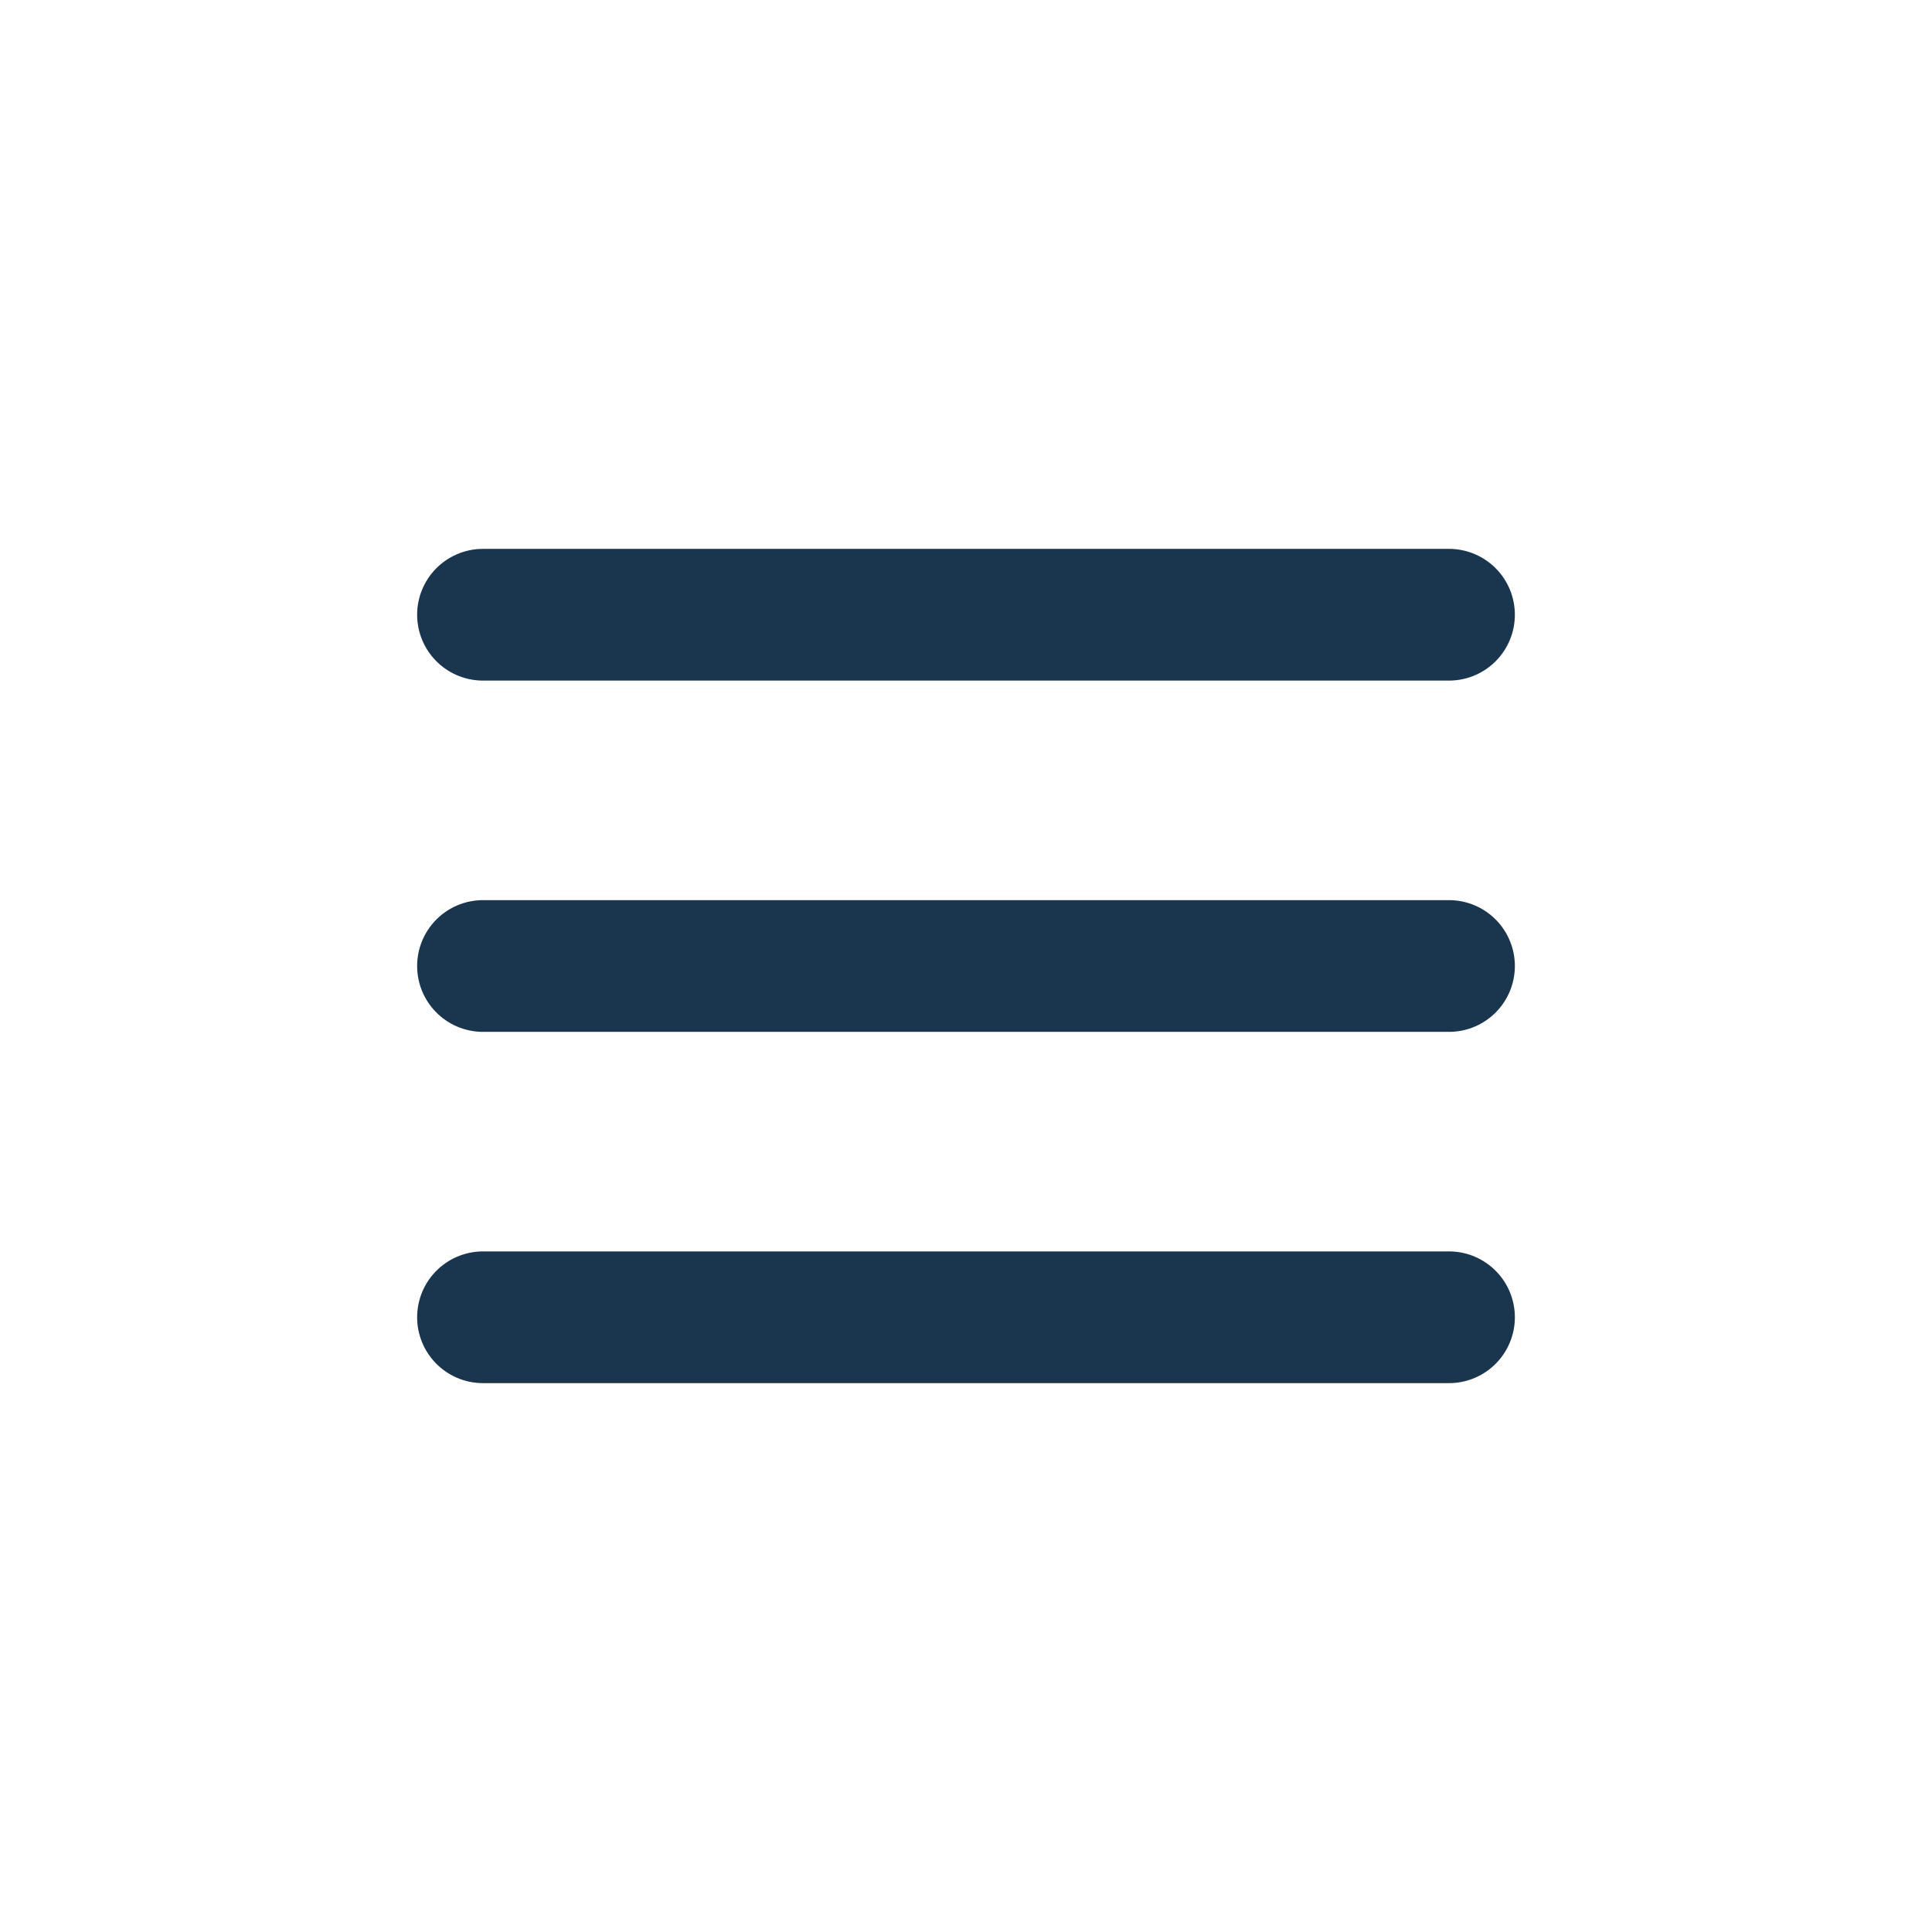 <svg width="44" height="44" viewBox="0 0 44 44" fill="none" xmlns="http://www.w3.org/2000/svg">
<path d="M11 14H33" stroke="#1A364E" stroke-width="3" stroke-linecap="round" stroke-linejoin="round"/>
<path d="M11 22H33" stroke="#1A364E" stroke-width="3" stroke-linecap="round" stroke-linejoin="round"/>
<path d="M11 30H33" stroke="#1A364E" stroke-width="3" stroke-linecap="round" stroke-linejoin="round"/>
</svg>
